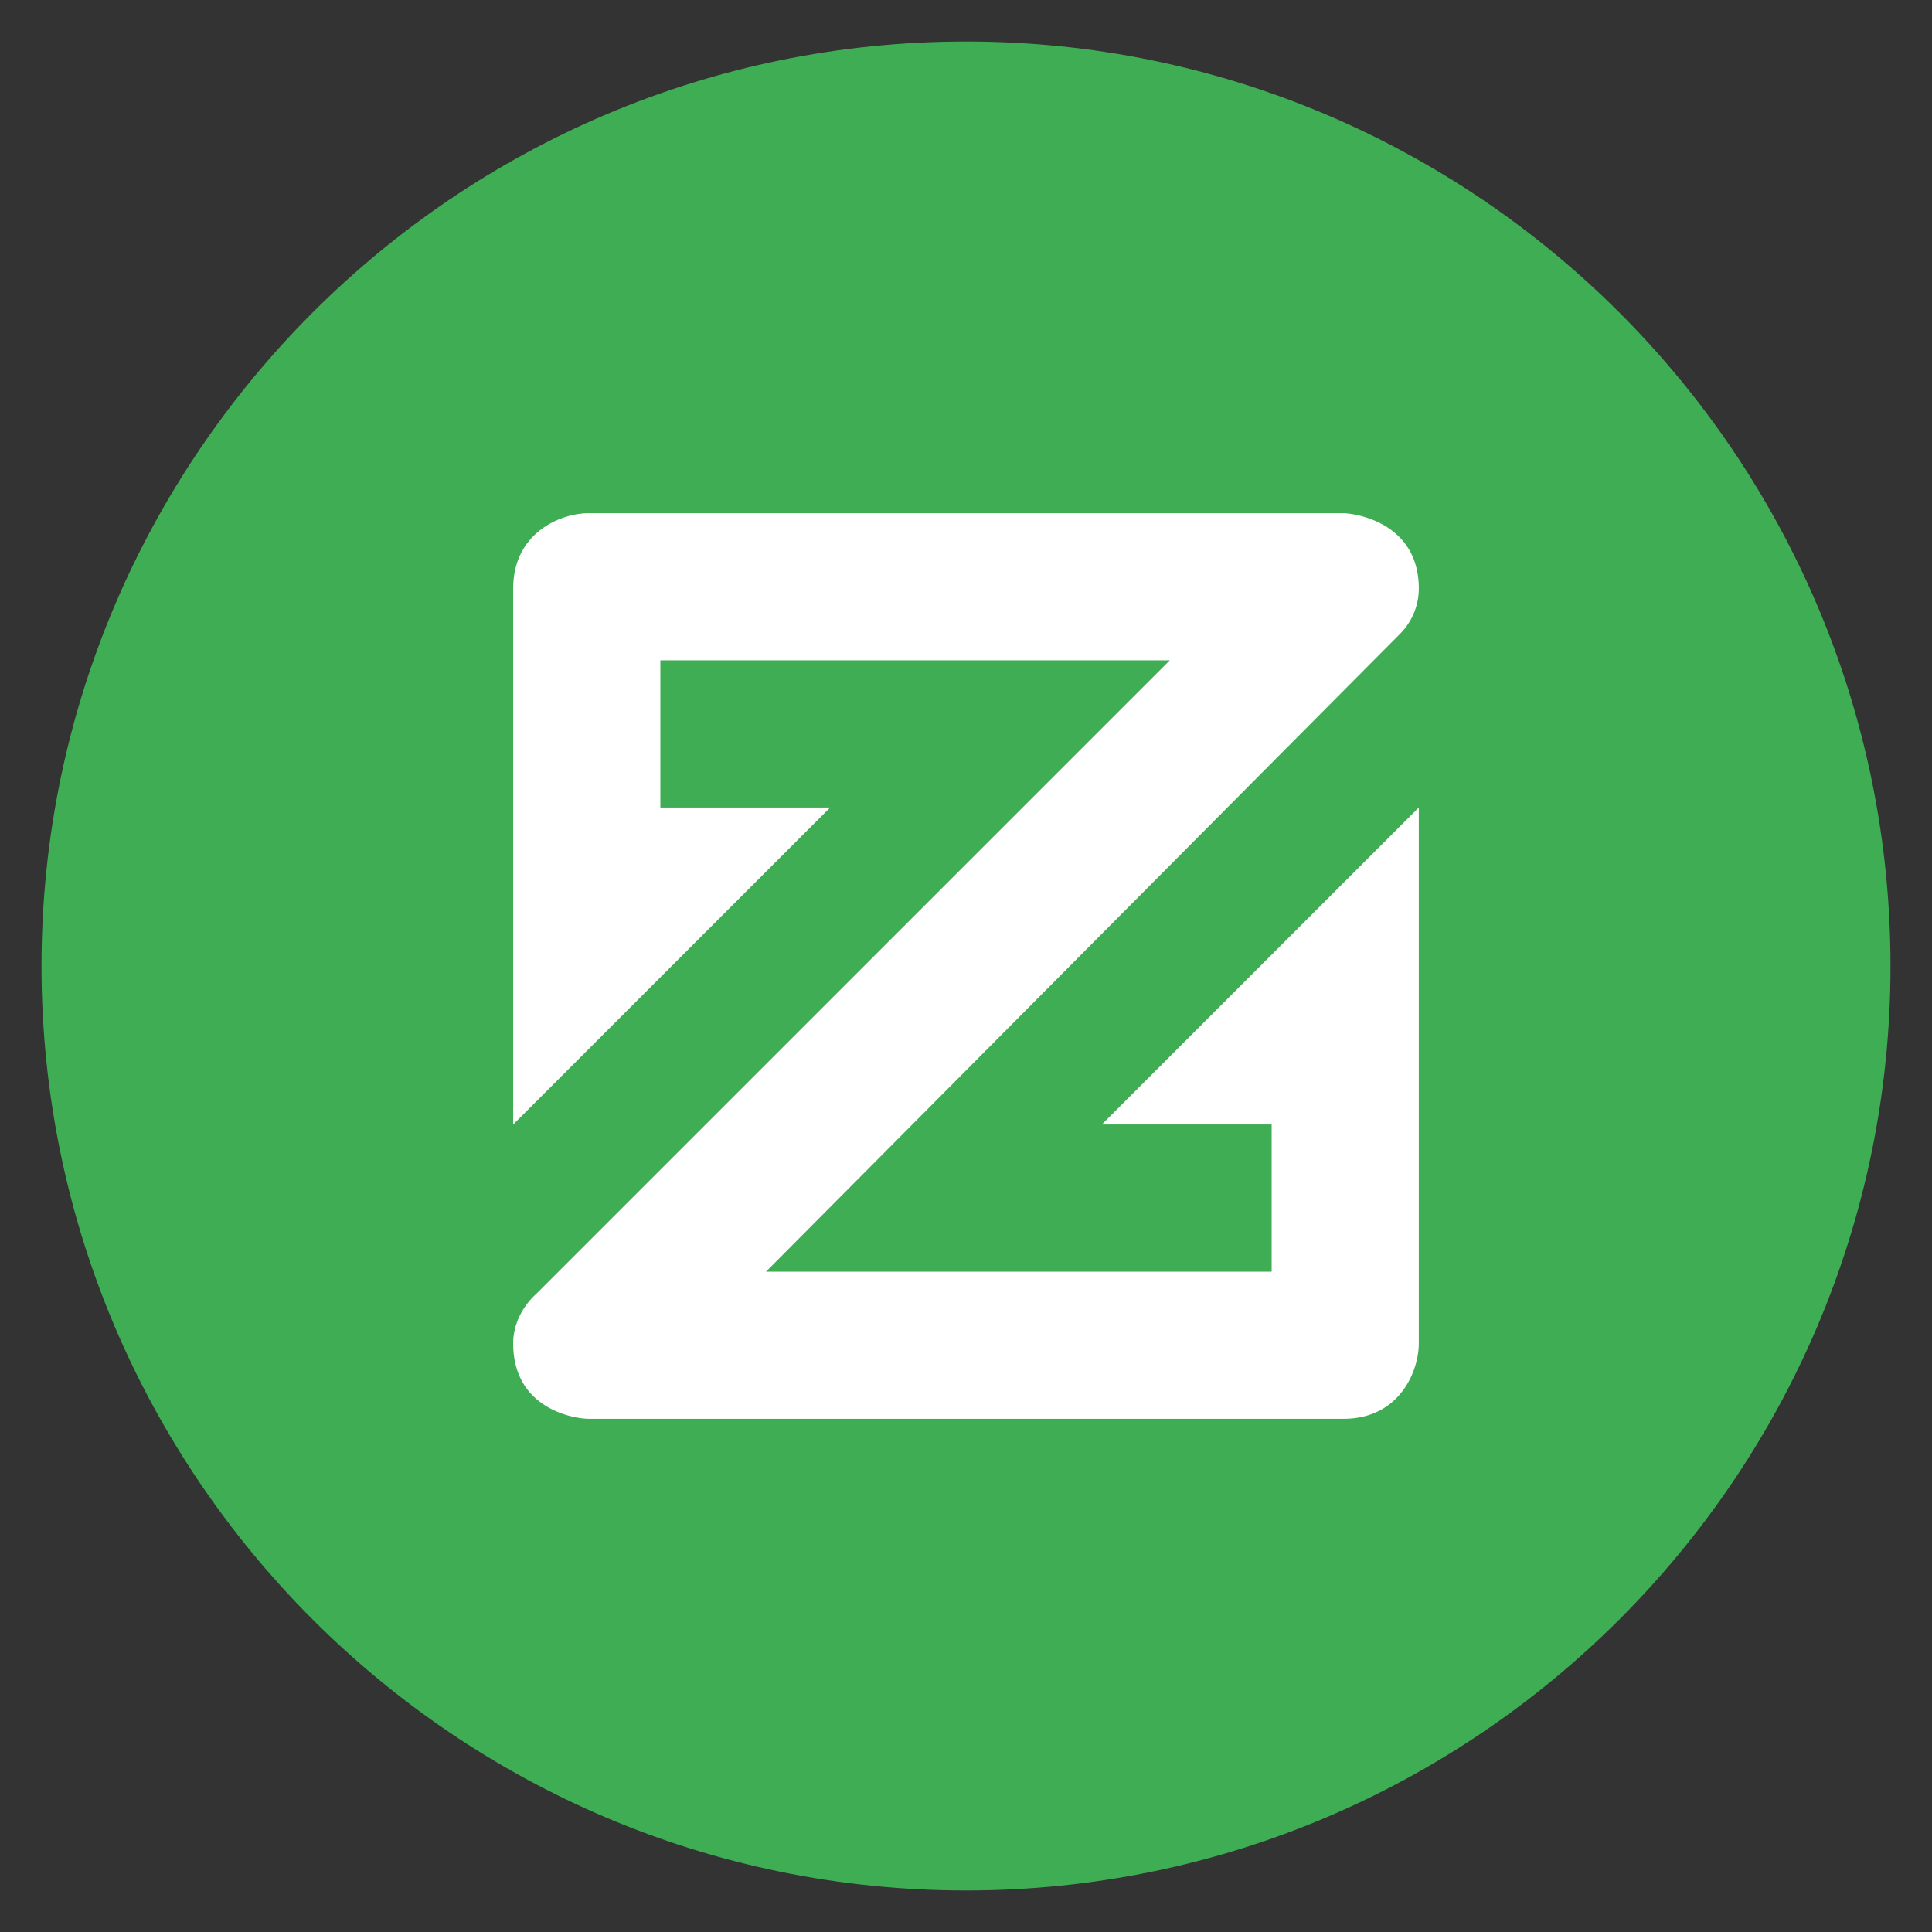 <svg id="Zcoin" xmlns="http://www.w3.org/2000/svg" width="256" height="256" viewBox="0 0 512 512">
<rect x="0" y="0" width="512" height="512" fill="#333333" stroke="none"/>
<defs>
    <style>
      .cls-1 {
        fill: #3fad54;
      }

      .cls-1, .cls-2 {
        fill-rule: evenodd;
      }

      .cls-2 {
        fill: #fff;
      }
    </style>
  </defs>
  <path id="Main_copy_19" data-name="Main copy 19" class="cls-1" d="M11,256c0,135.094,109.906,245,245,245S501,391.094,501,256,391.094,11,256,11,11,120.906,11,256Z"/>
  <path id="Z" class="cls-2" d="M136,298V156c0-15,12.786-20,20-20H356c2.181,0,20,1.936,20,20a17.072,17.072,0,0,1-5,12L203,337H337V298H292l84-84V356c0,7.248-5,20-20,20H156c-3.3,0-20-2.27-20-20,0-8,6-13,6-13L310,175H175v39h45Z"/>
</svg>
